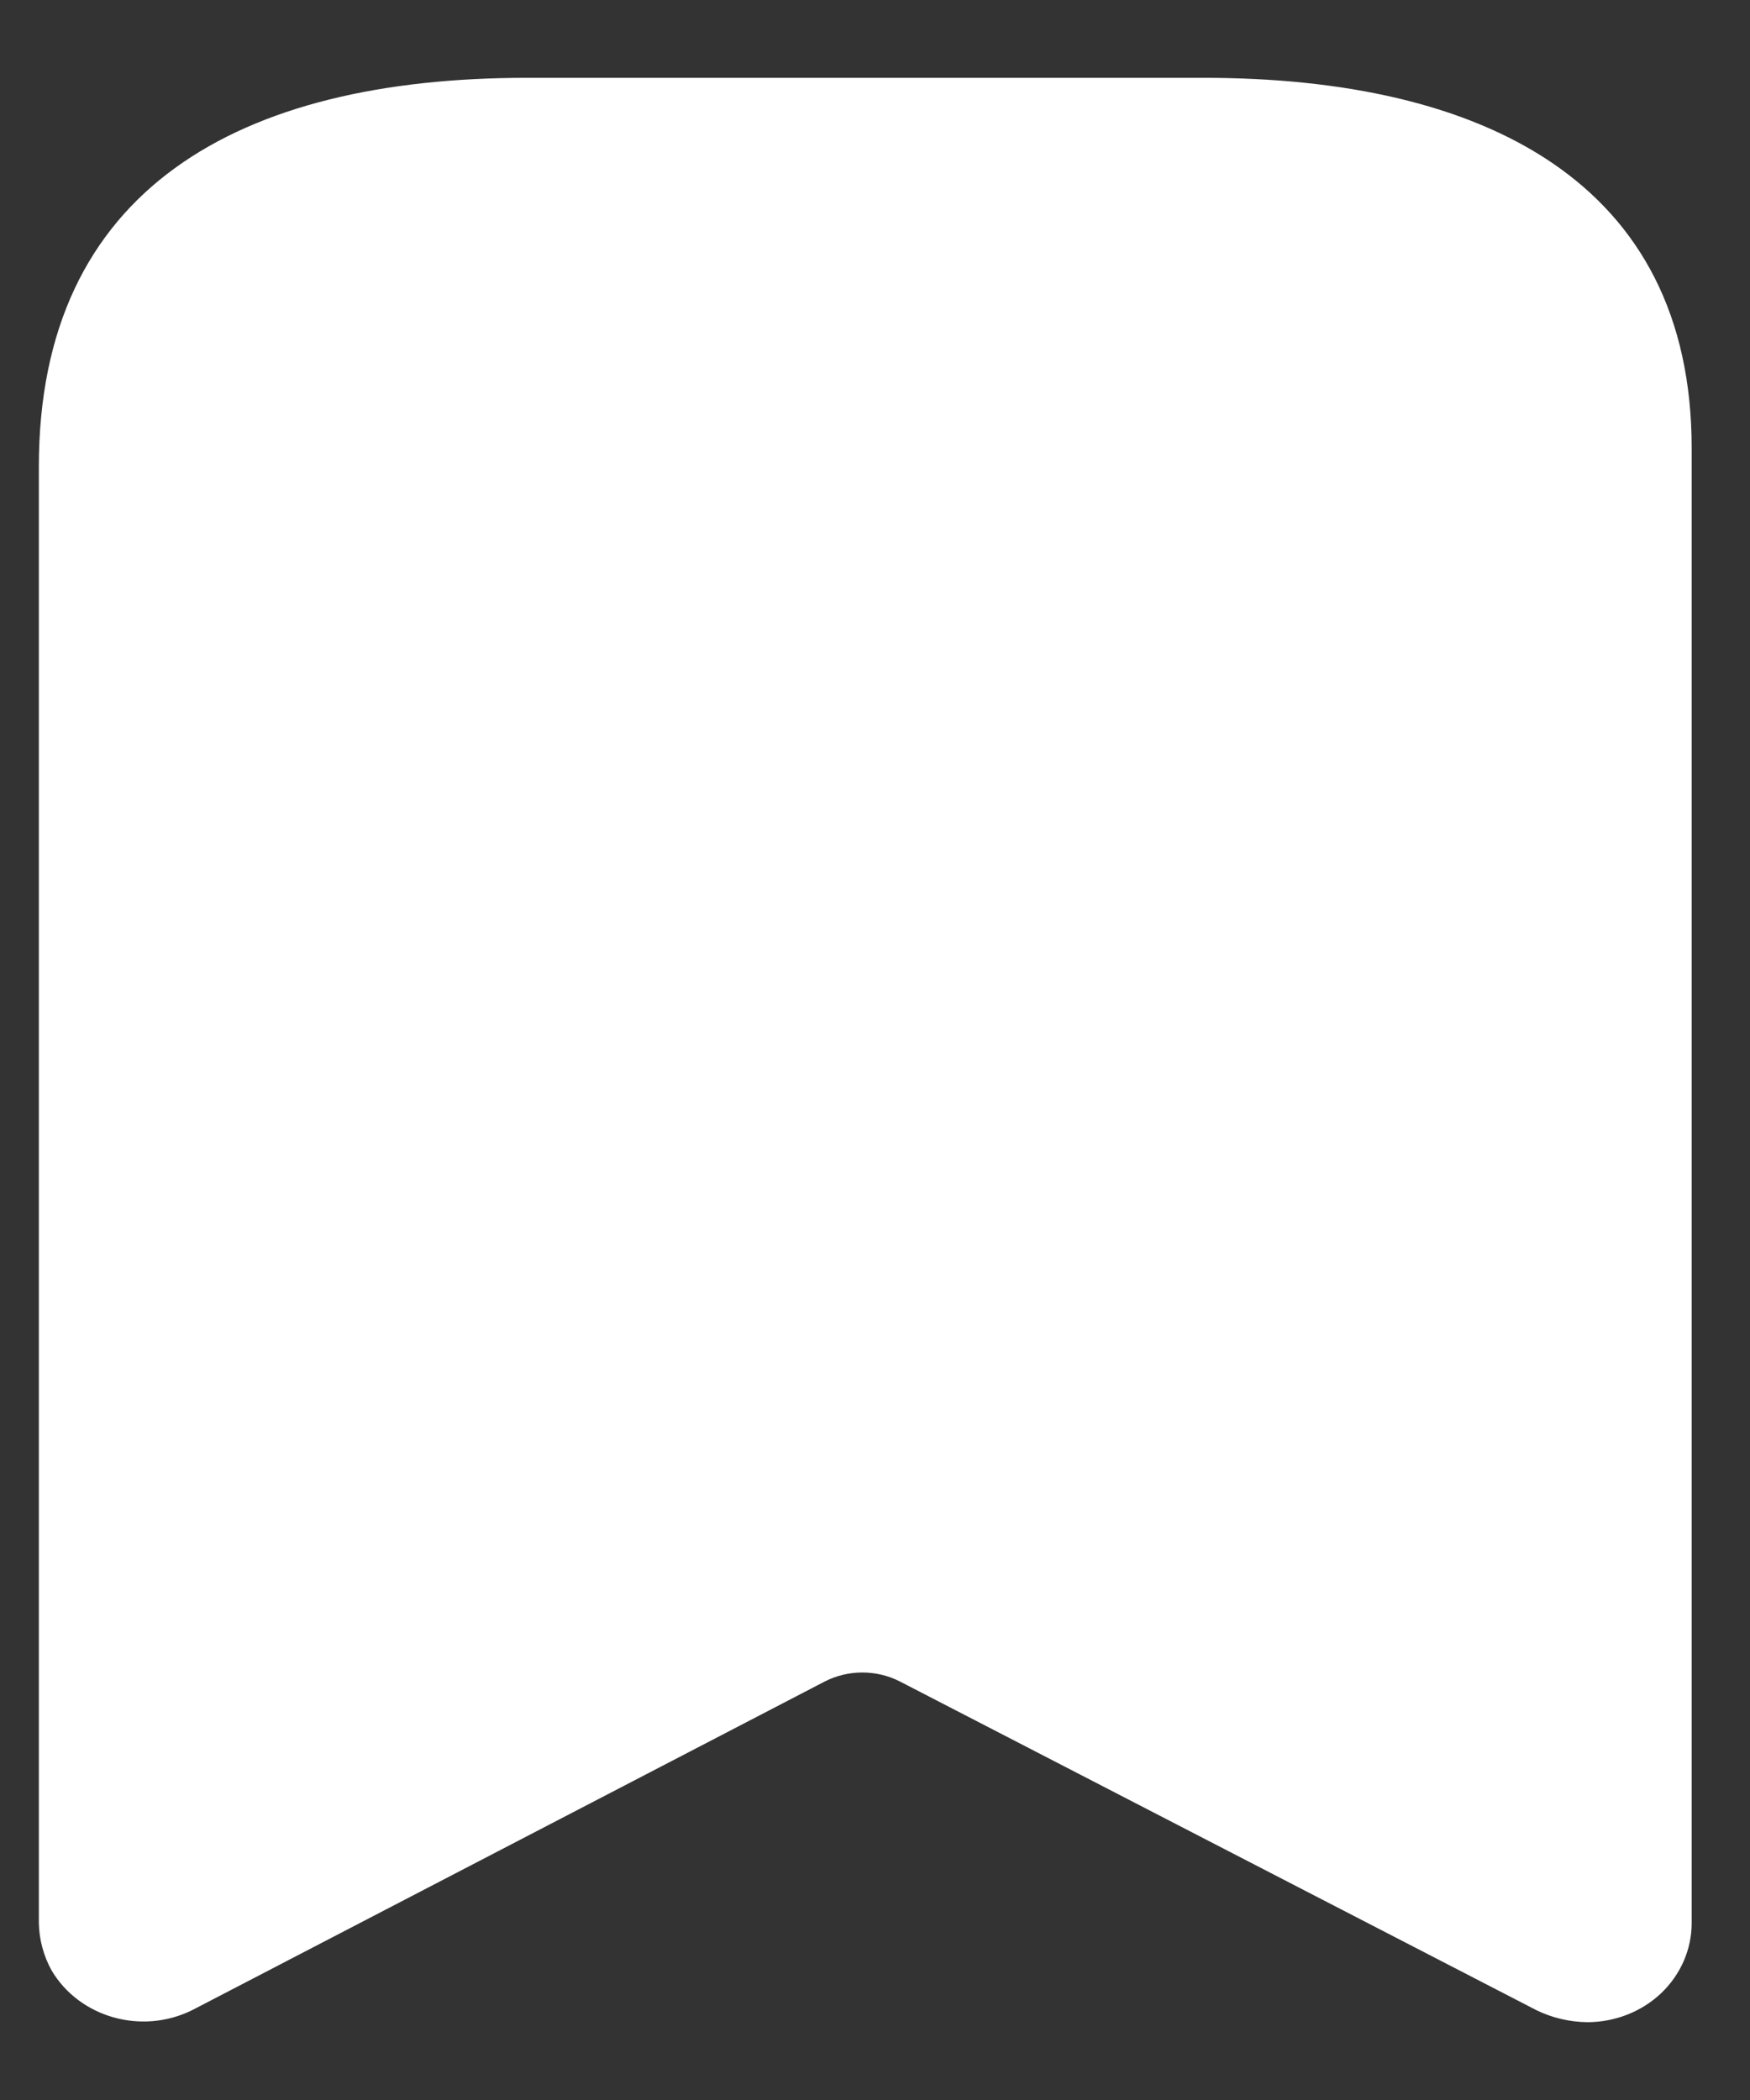 <svg width="15" height="18" viewBox="0 0 15 18" fill="none" xmlns="http://www.w3.org/2000/svg">
<rect x="0" y="0" width="15" height="18" fill="#333333" stroke="none"/>
<path fill-rule="evenodd" clip-rule="evenodd" d="M7.069 14.413L1.647 17.23C1.214 17.444 0.681 17.293 0.442 16.889C0.373 16.764 0.336 16.625 0.333 16.484V4C0.333 1.619 2.049 0.667 4.517 0.667H10.316C12.709 0.667 14.5 1.556 14.5 3.841V16.484C14.5 16.709 14.406 16.925 14.238 17.085C14.07 17.244 13.842 17.333 13.605 17.333C13.453 17.331 13.304 17.296 13.169 17.23L7.714 14.413C7.513 14.31 7.27 14.31 7.069 14.413Z" fill="white"/>
</svg>
